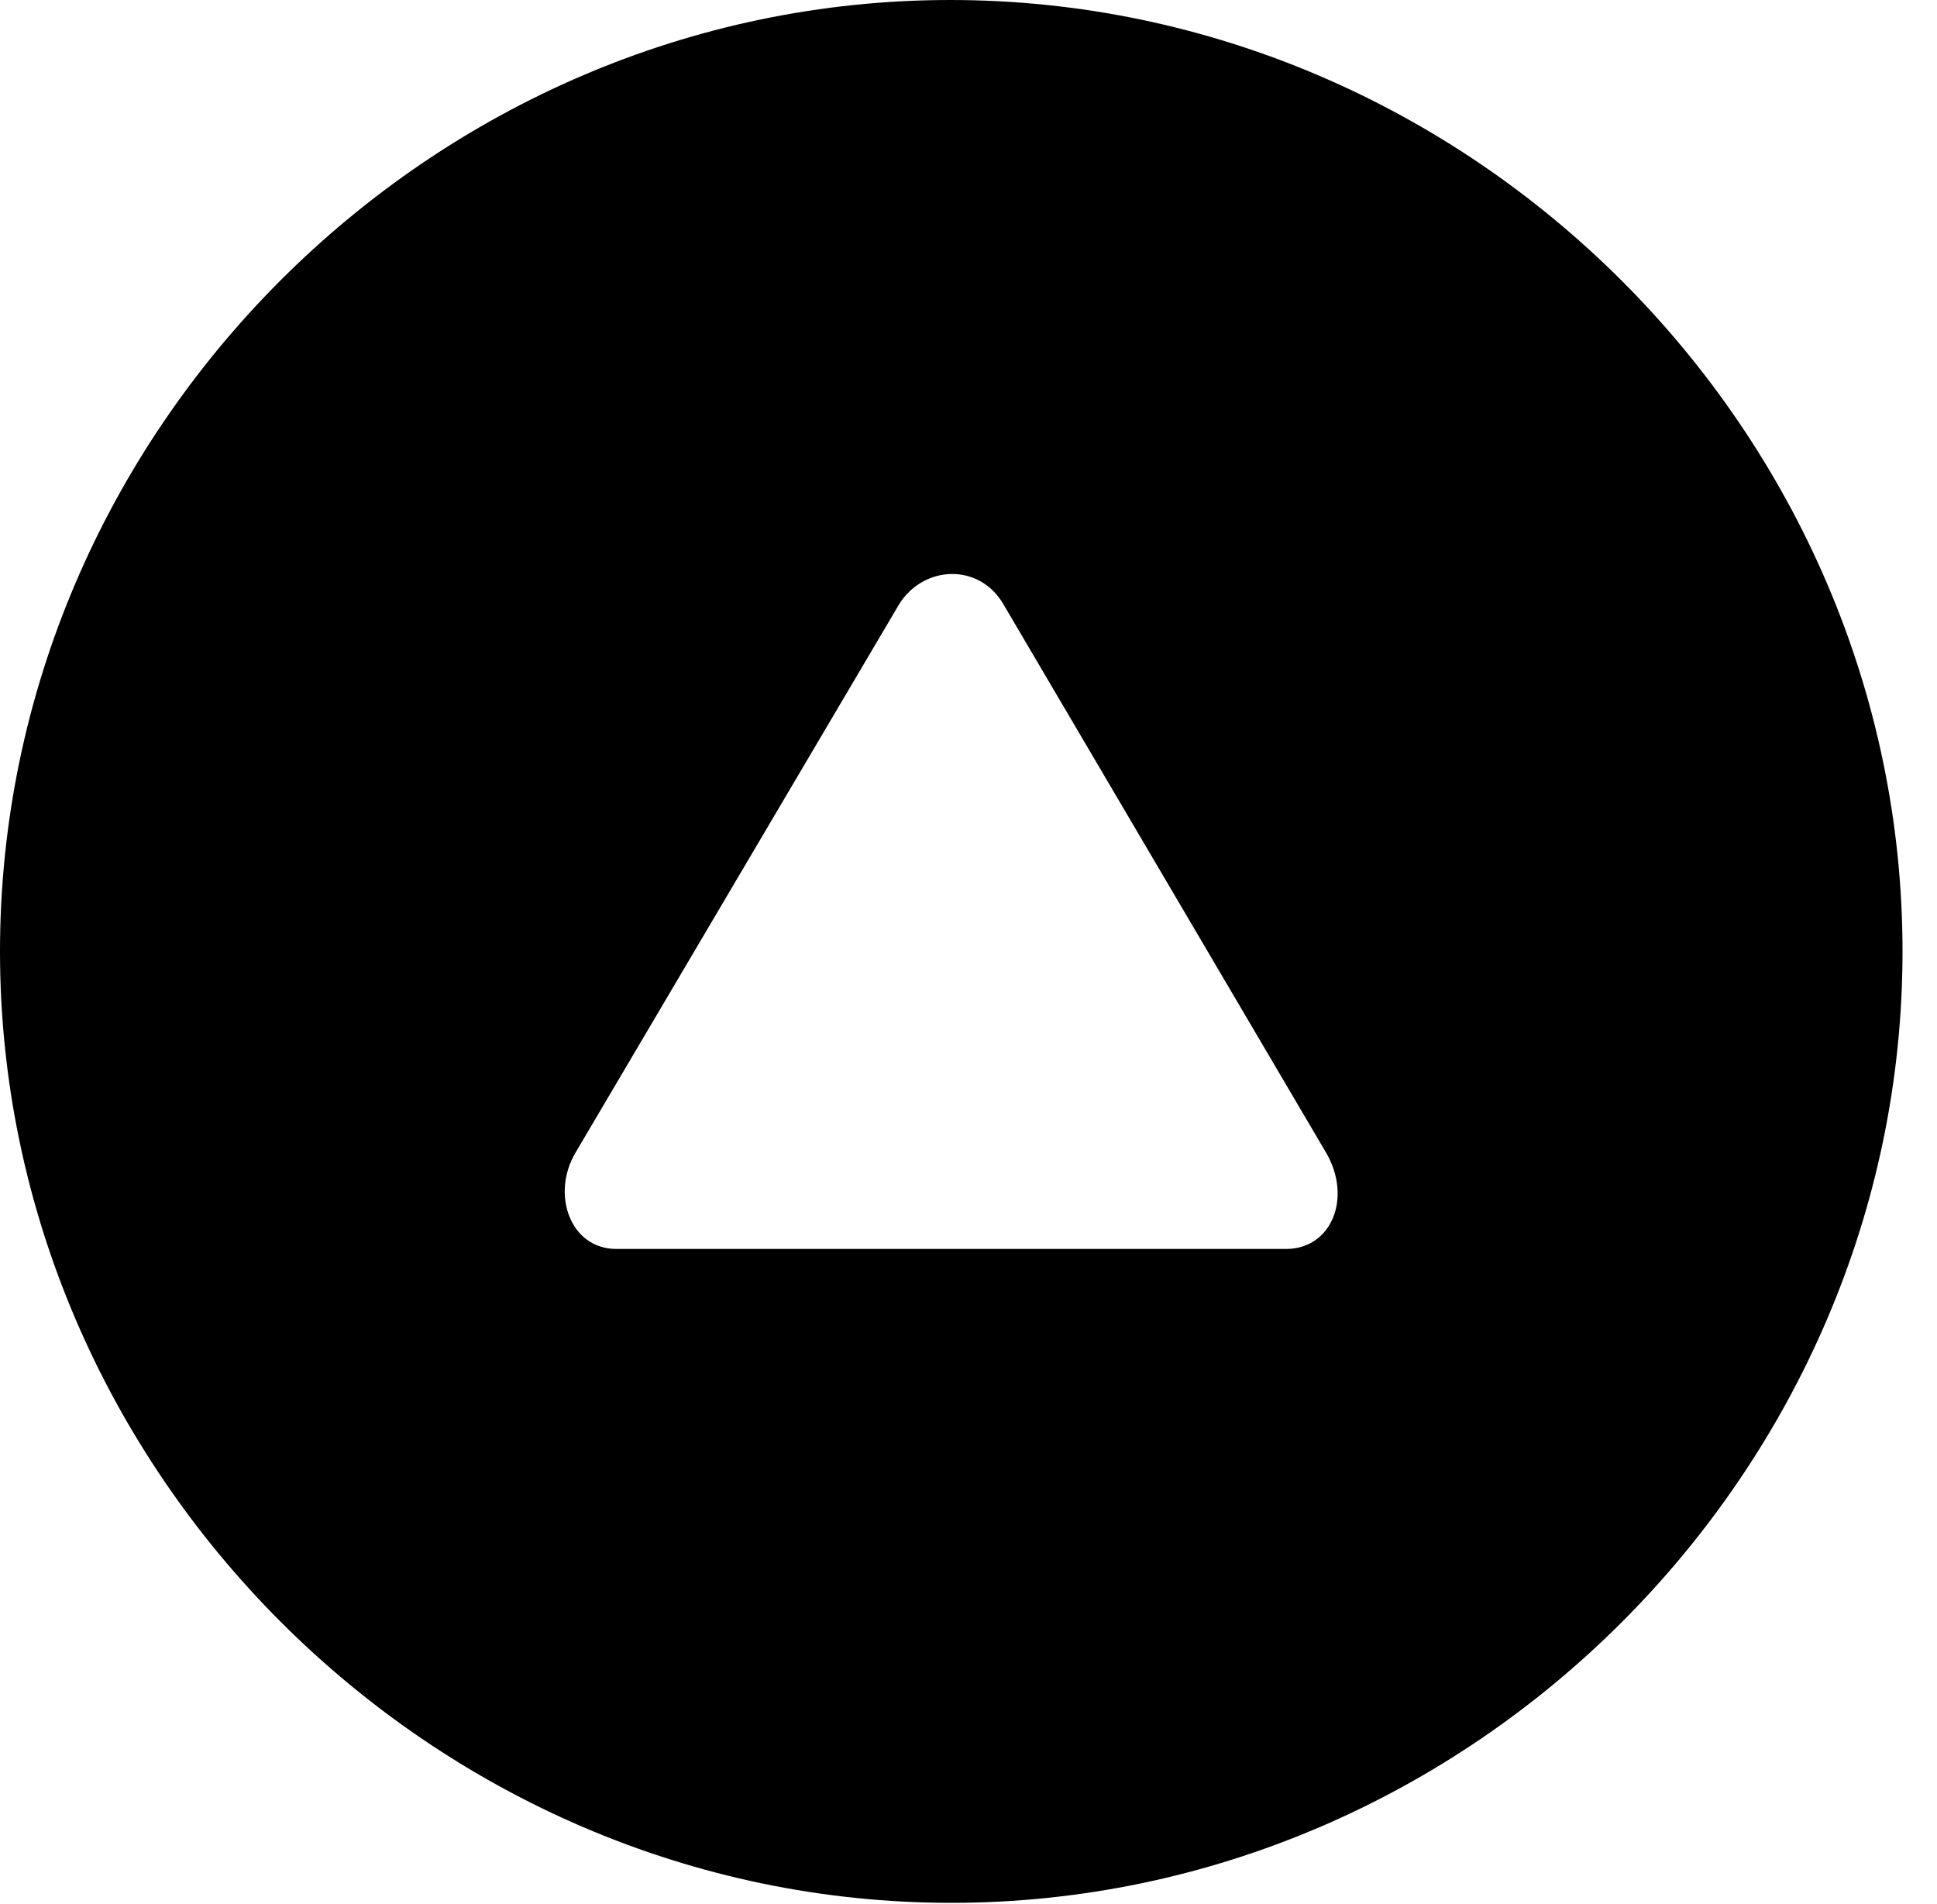 <svg version="1.1" xmlns="http://www.w3.org/2000/svg" xmlns:xlink="http://www.w3.org/1999/xlink" width="20.283" height="19.932" viewBox="0 0 20.283 19.932">
 <g>
  <rect height="19.932" opacity="0" width="20.283" x="0" y="0"/>
  <path d="M19.922 9.961C19.922 15.4 15.41 19.922 9.961 19.922C4.521 19.922 0 15.4 0 9.961C0 4.512 4.512 0 9.951 0C15.4 0 19.922 4.512 19.922 9.961ZM9.414 6.328L6.025 12.07C5.771 12.5 5.967 13.076 6.455 13.076L13.467 13.076C13.945 13.076 14.16 12.539 13.887 12.07L10.508 6.328C10.254 5.889 9.668 5.918 9.414 6.328Z" fill="currentColor"/>
 </g>
</svg>
